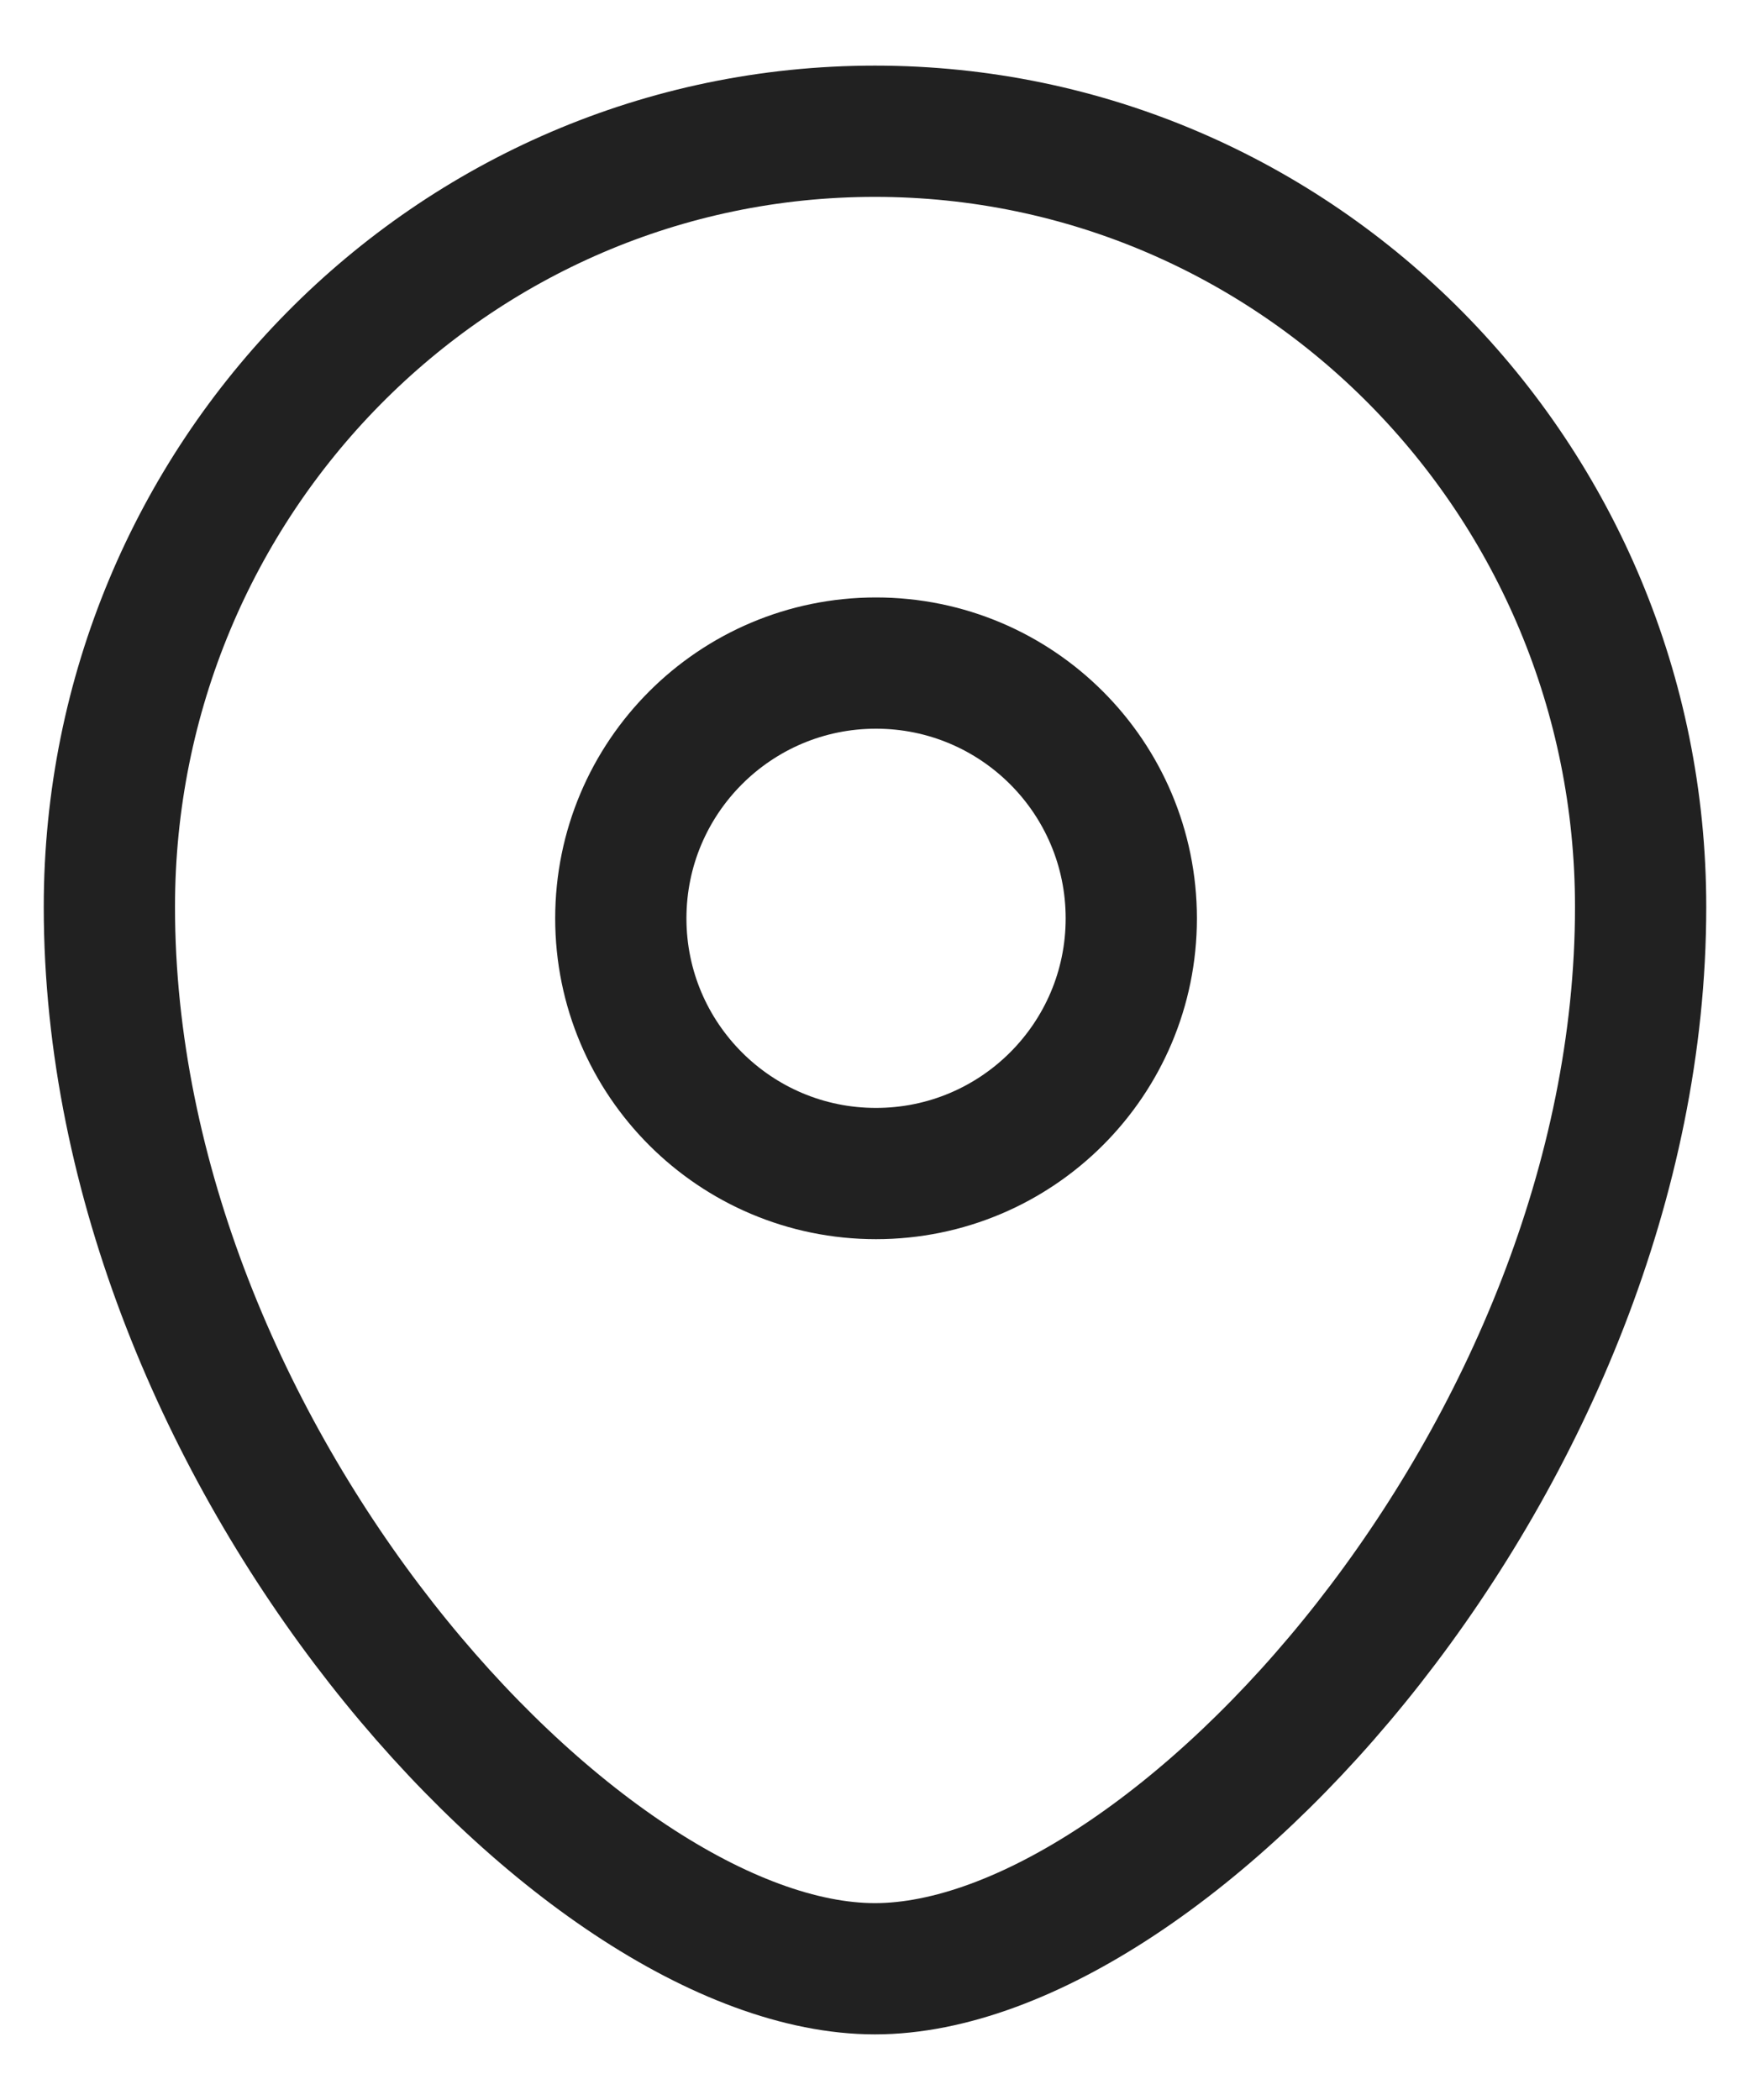 <svg width="20" height="24" viewBox="0 0 20 24" fill="none" xmlns="http://www.w3.org/2000/svg">
<g id="Group">
<path id="Vector" fill-rule="evenodd" clip-rule="evenodd" d="M12.929 10.496C12.929 8.884 11.623 7.578 10.011 7.578C8.401 7.578 7.095 8.884 7.095 10.496C7.095 12.106 8.401 13.412 10.011 13.412C11.623 13.412 12.929 12.106 12.929 10.496Z" stroke="#212121" stroke-width="1.5" stroke-linecap="round" stroke-linejoin="round"/>
<path id="Vector_2" fill-rule="evenodd" clip-rule="evenodd" d="M9.999 22.5C6.618 22.5 1.25 16.618 1.25 10.365C1.25 5.47 5.167 1.5 9.999 1.5C14.832 1.5 18.75 5.47 18.75 10.365C18.75 16.618 13.382 22.5 9.999 22.5Z" stroke="#212121" stroke-width="1.5" stroke-linecap="round" stroke-linejoin="round"/>
</g>
</svg>
